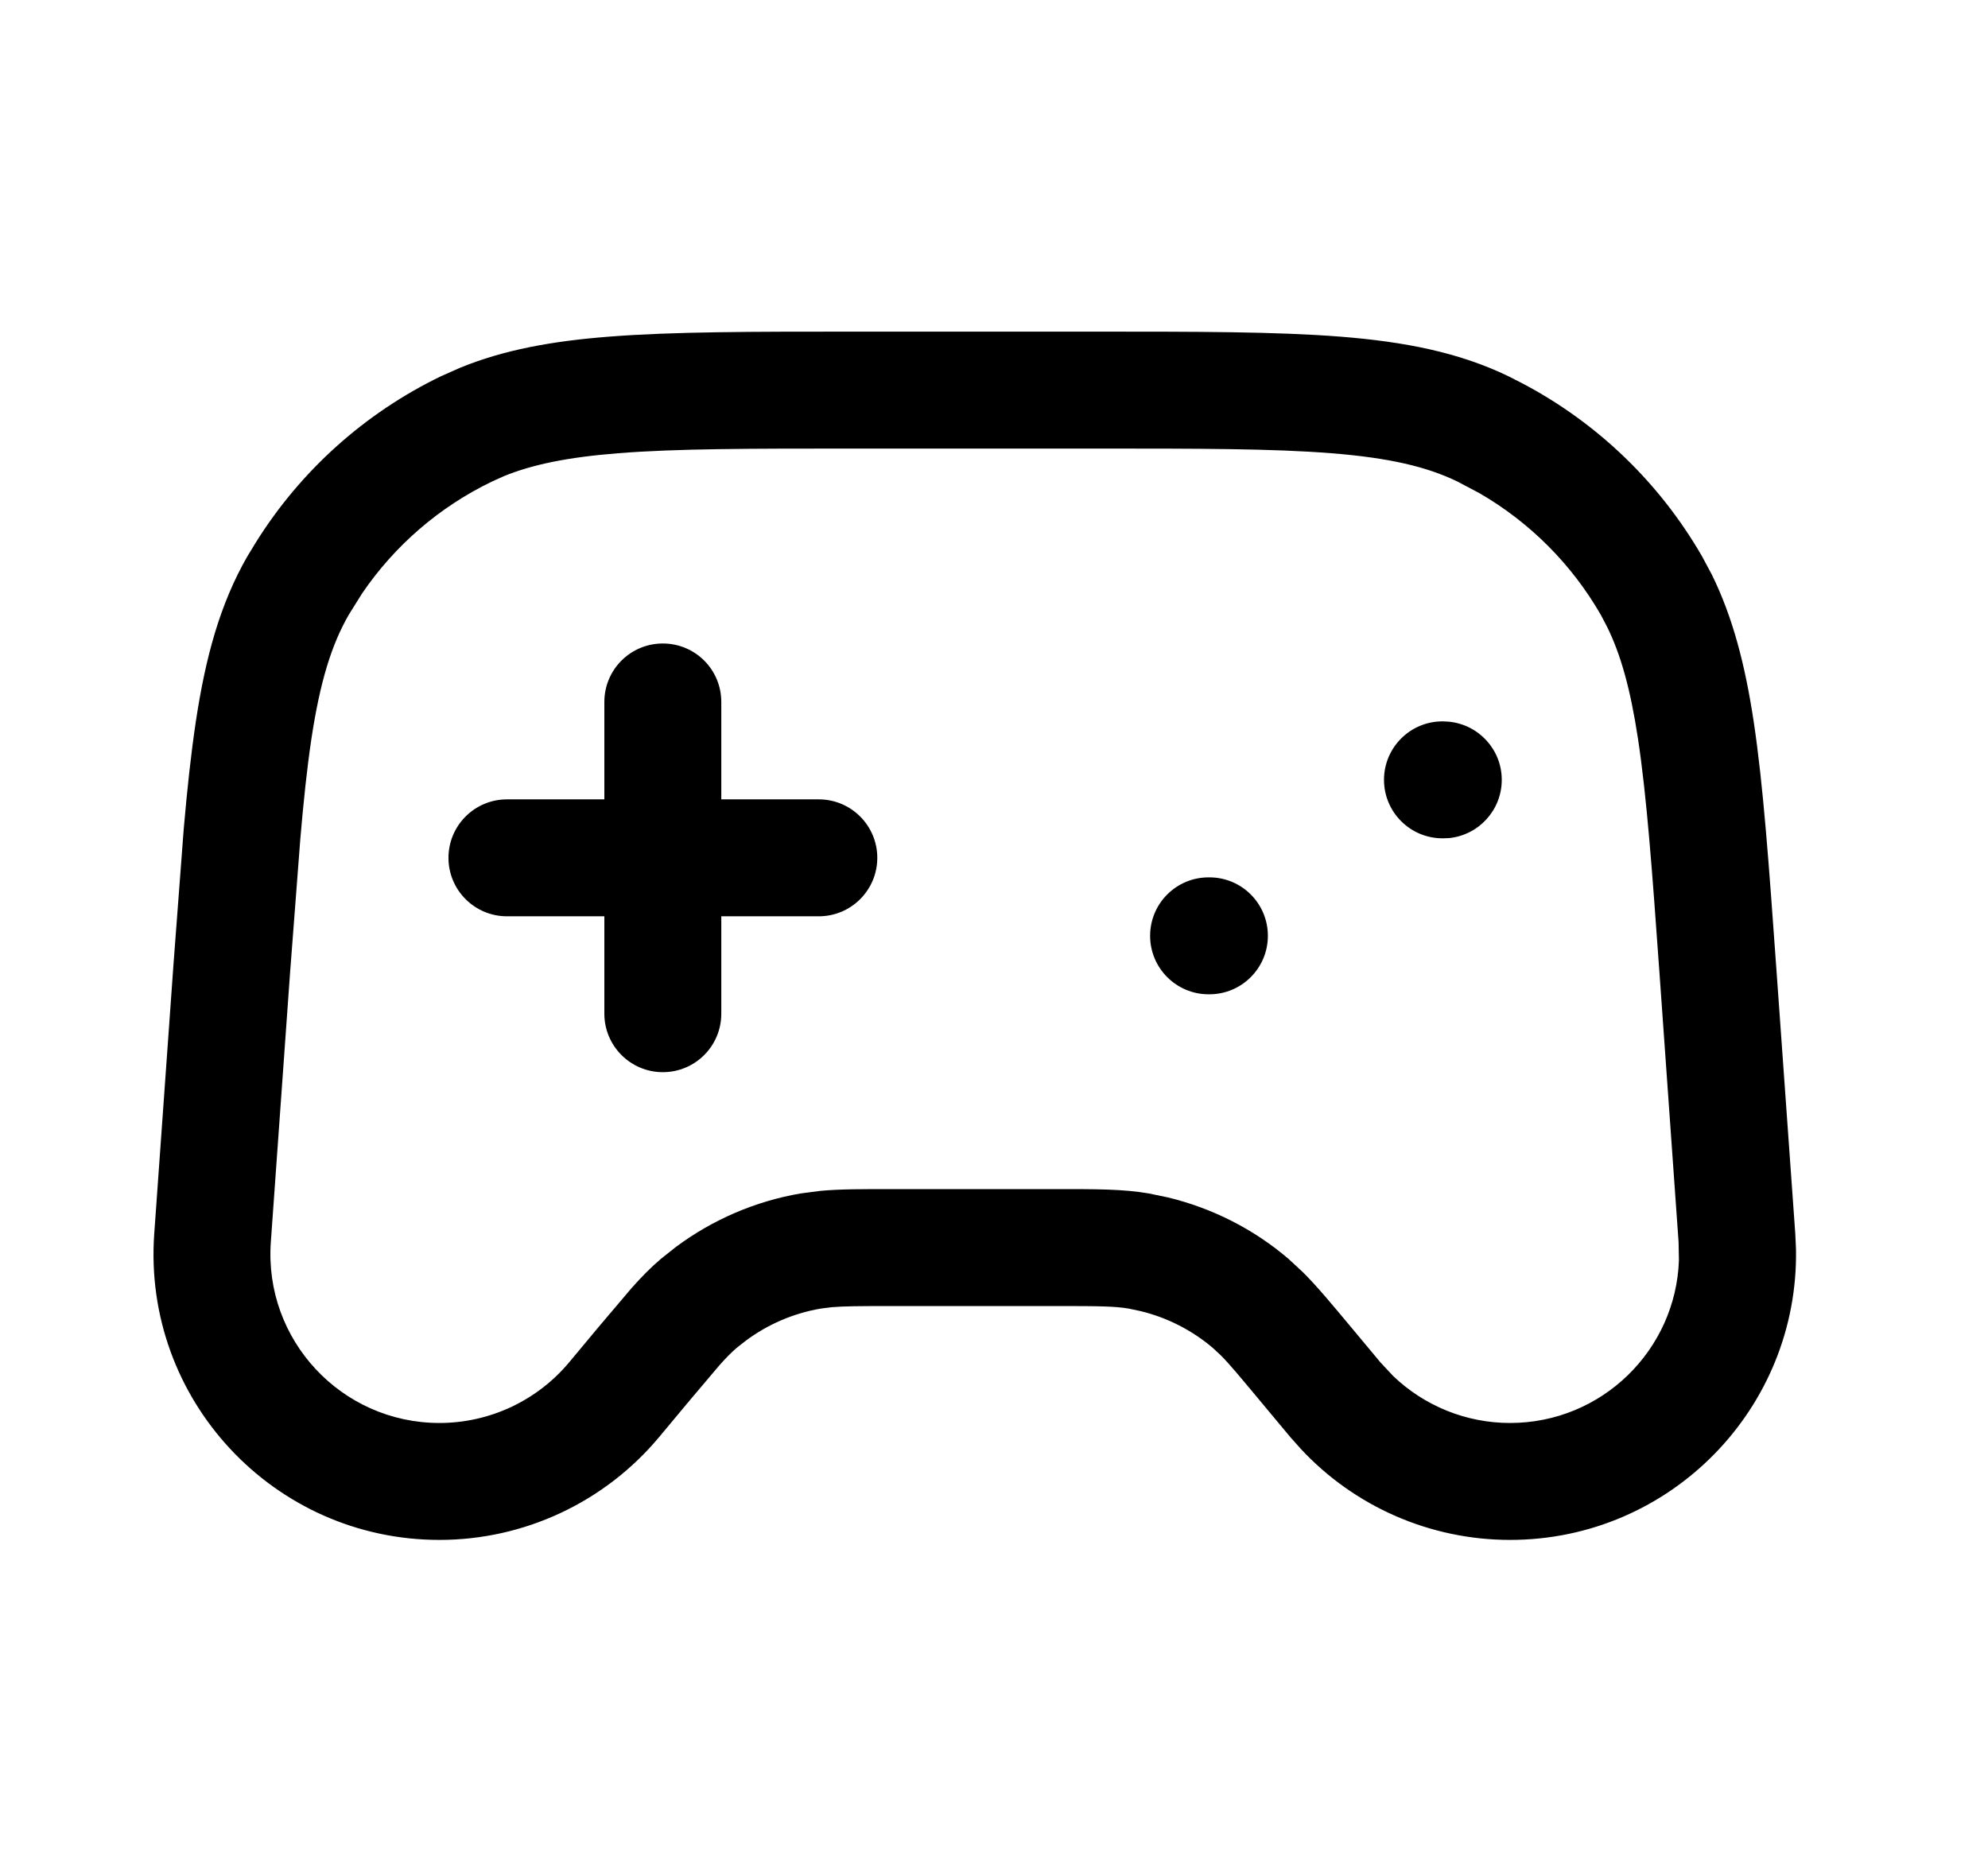 <svg width="17" height="16" viewBox="0 0 17 16" fill="none" xmlns="http://www.w3.org/2000/svg" stroke-width="0">
<path d="M9.369 2.836C10.236 2.836 10.916 2.836 11.463 2.879C12.017 2.923 12.476 3.014 12.898 3.217L13.027 3.283C13.665 3.621 14.195 4.133 14.556 4.76L14.639 4.915C14.819 5.282 14.923 5.687 14.996 6.168C15.078 6.711 15.126 7.389 15.188 8.254L15.352 10.55L15.358 10.682C15.383 12.04 14.287 13.169 12.913 13.169C12.232 13.169 11.585 12.886 11.124 12.391L11.034 12.29L10.784 11.99C10.604 11.774 10.513 11.664 10.44 11.591L10.371 11.527C10.192 11.375 9.98 11.267 9.752 11.212L9.653 11.191C9.537 11.171 9.408 11.169 9.034 11.169H7.637C7.356 11.169 7.213 11.17 7.111 11.179L7.017 11.191C6.785 11.231 6.566 11.325 6.378 11.465L6.299 11.527C6.254 11.566 6.211 11.609 6.149 11.679L5.886 11.99L5.636 12.29C5.171 12.847 4.483 13.169 3.758 13.169C2.339 13.169 1.218 11.966 1.319 10.55L1.483 8.254L1.571 7.09C1.601 6.745 1.634 6.44 1.675 6.168C1.758 5.619 1.881 5.167 2.114 4.76L2.189 4.637C2.571 4.025 3.12 3.532 3.772 3.217L3.932 3.146C4.31 2.991 4.722 2.917 5.207 2.879C5.754 2.836 6.434 2.836 7.301 2.836H9.369ZM7.301 3.836C6.418 3.836 5.785 3.836 5.286 3.876C4.855 3.91 4.555 3.972 4.309 4.072L4.207 4.118C3.757 4.335 3.374 4.666 3.095 5.077L2.982 5.258C2.835 5.514 2.737 5.829 2.663 6.318C2.626 6.565 2.596 6.847 2.568 7.176L2.48 8.325L2.316 10.621C2.256 11.458 2.919 12.169 3.758 12.169C4.186 12.169 4.593 11.979 4.868 11.649L5.118 11.349L5.402 11.014C5.487 10.919 5.566 10.838 5.651 10.766L5.782 10.662C6.096 10.429 6.461 10.272 6.847 10.206L7.016 10.184C7.189 10.168 7.382 10.169 7.637 10.169H9.034C9.373 10.169 9.602 10.168 9.823 10.206L9.987 10.24C10.367 10.332 10.721 10.511 11.019 10.766L11.144 10.882C11.267 11.005 11.389 11.153 11.553 11.349L11.803 11.649L11.912 11.766C12.18 12.023 12.537 12.169 12.913 12.169C13.699 12.169 14.331 11.544 14.357 10.777L14.354 10.621L14.191 8.325C14.128 7.444 14.082 6.813 14.007 6.318C13.942 5.89 13.859 5.595 13.741 5.357L13.689 5.258C13.44 4.825 13.082 4.467 12.652 4.218L12.463 4.118C12.198 3.99 11.877 3.915 11.384 3.876C10.885 3.836 10.252 3.836 9.369 3.836H7.301ZM5.168 8.669V7.836H4.335C4.059 7.836 3.835 7.612 3.835 7.336C3.835 7.06 4.059 6.836 4.335 6.836H5.168V6.003C5.168 5.726 5.392 5.503 5.668 5.503C5.945 5.503 6.168 5.726 6.168 6.003V6.836H7.002C7.278 6.836 7.502 7.06 7.502 7.336C7.502 7.612 7.278 7.836 7.002 7.836H6.168V8.669C6.168 8.945 5.945 9.169 5.668 9.169C5.392 9.169 5.168 8.945 5.168 8.669ZM10.342 7.503C10.618 7.503 10.842 7.726 10.842 8.003C10.842 8.279 10.618 8.503 10.342 8.503H10.335C10.059 8.503 9.835 8.279 9.835 8.003C9.835 7.726 10.059 7.503 10.335 7.503H10.342ZM12.342 6.169L12.393 6.172C12.645 6.198 12.842 6.41 12.842 6.669C12.842 6.928 12.645 7.141 12.393 7.167L12.342 7.169H12.335C12.059 7.169 11.835 6.945 11.835 6.669C11.835 6.393 12.059 6.169 12.335 6.169H12.342Z" fill="currentColor"/>
</svg>
